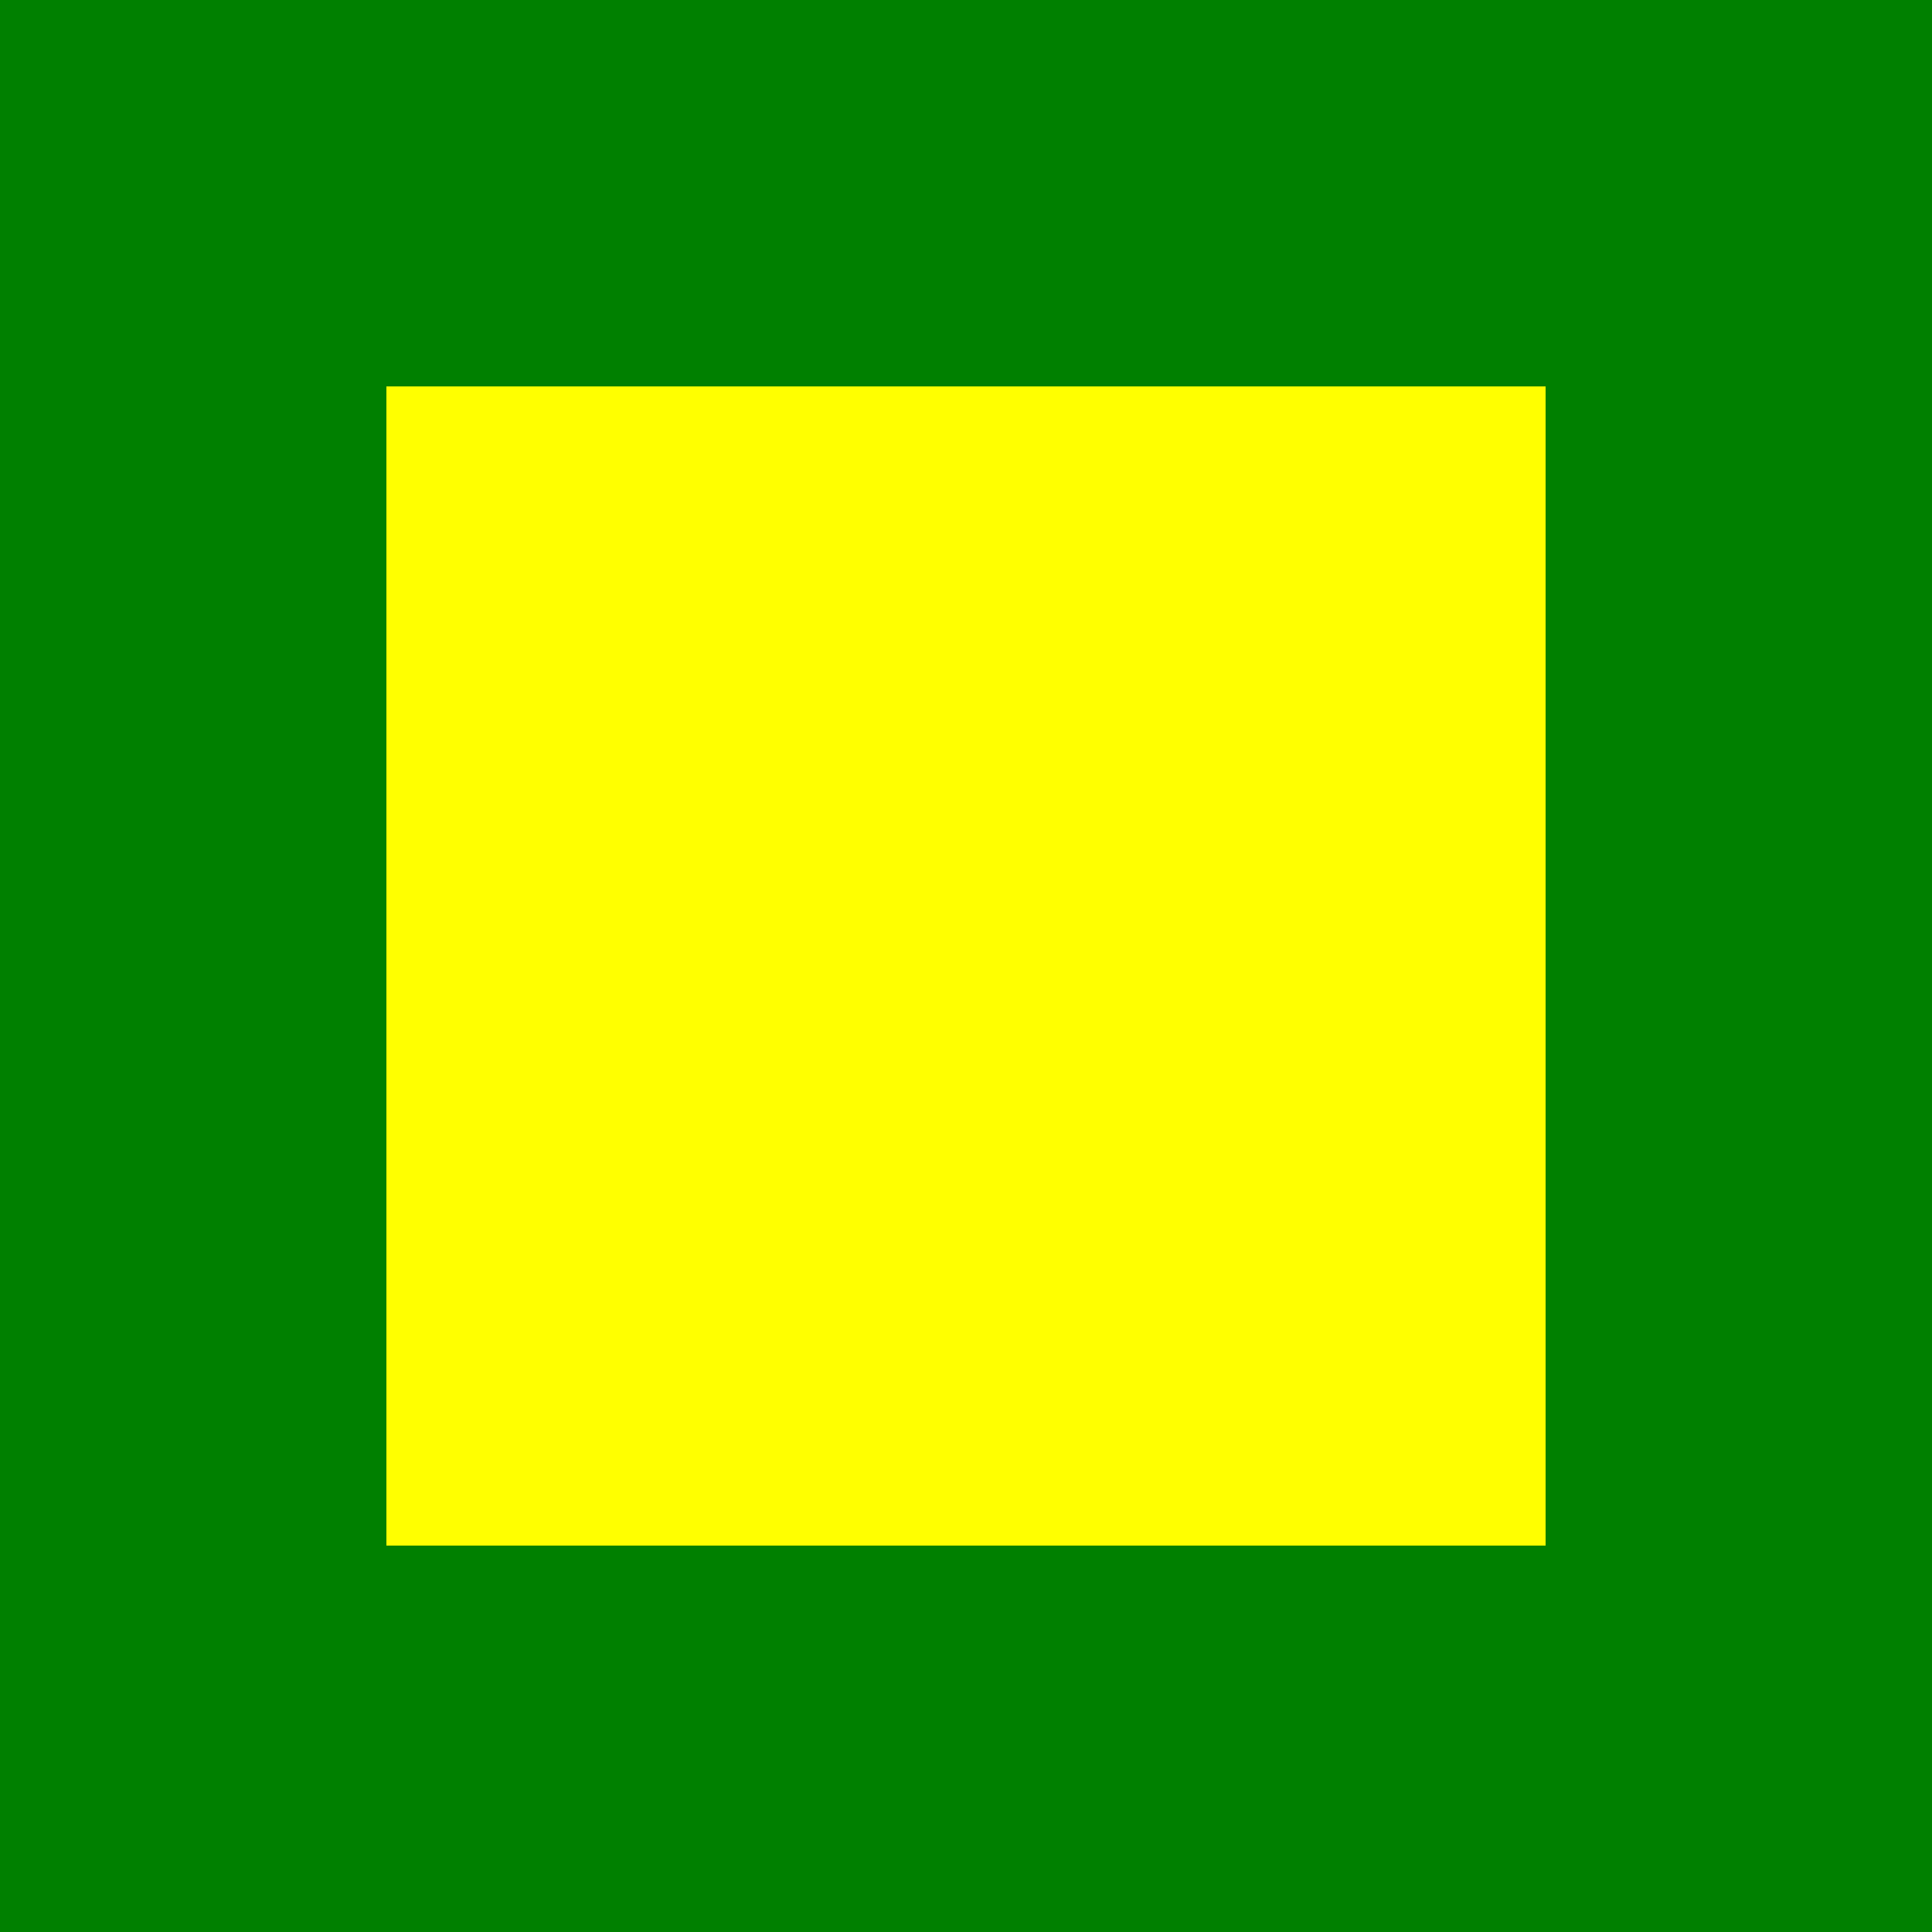 <?xml version="1.0" encoding="UTF-8" standalone="no"?>
<svg
   xmlns:dc="http://purl.org/dc/elements/1.1/"
   xmlns:cc="http://creativecommons.org/ns#"
   xmlns:rdf="http://www.w3.org/1999/02/22-rdf-syntax-ns#"
   xmlns:svg="http://www.w3.org/2000/svg"
   xmlns="http://www.w3.org/2000/svg"
   version="1.1"
   id="svg4146"
   viewBox="0 0 40 40"
   height="11.289mm"
   width="11.289mm">
  <defs
     id="defs4148" />
  <g
     transform="translate(174.286,-695.219)"
     id="layer1">
    <g
       transform="translate(-179.286,690.219)"
       id="g4136"
       style="display:inline">
      <rect
         width="40"
         height="40"
         x="5"
         y="5"
         id="rect3591"
         style="fill:#ffff00;fill-opacity:1;stroke:none" />
      <path
         d="M 5,5 5,45 45,45 45,5 5,5 Z m 8,8 24,0 0,24 -24,0 0,-24 z"
         id="rect3688"
         style="fill:#008000;fill-opacity:1;stroke:none" />
    </g>
  </g>
</svg>
